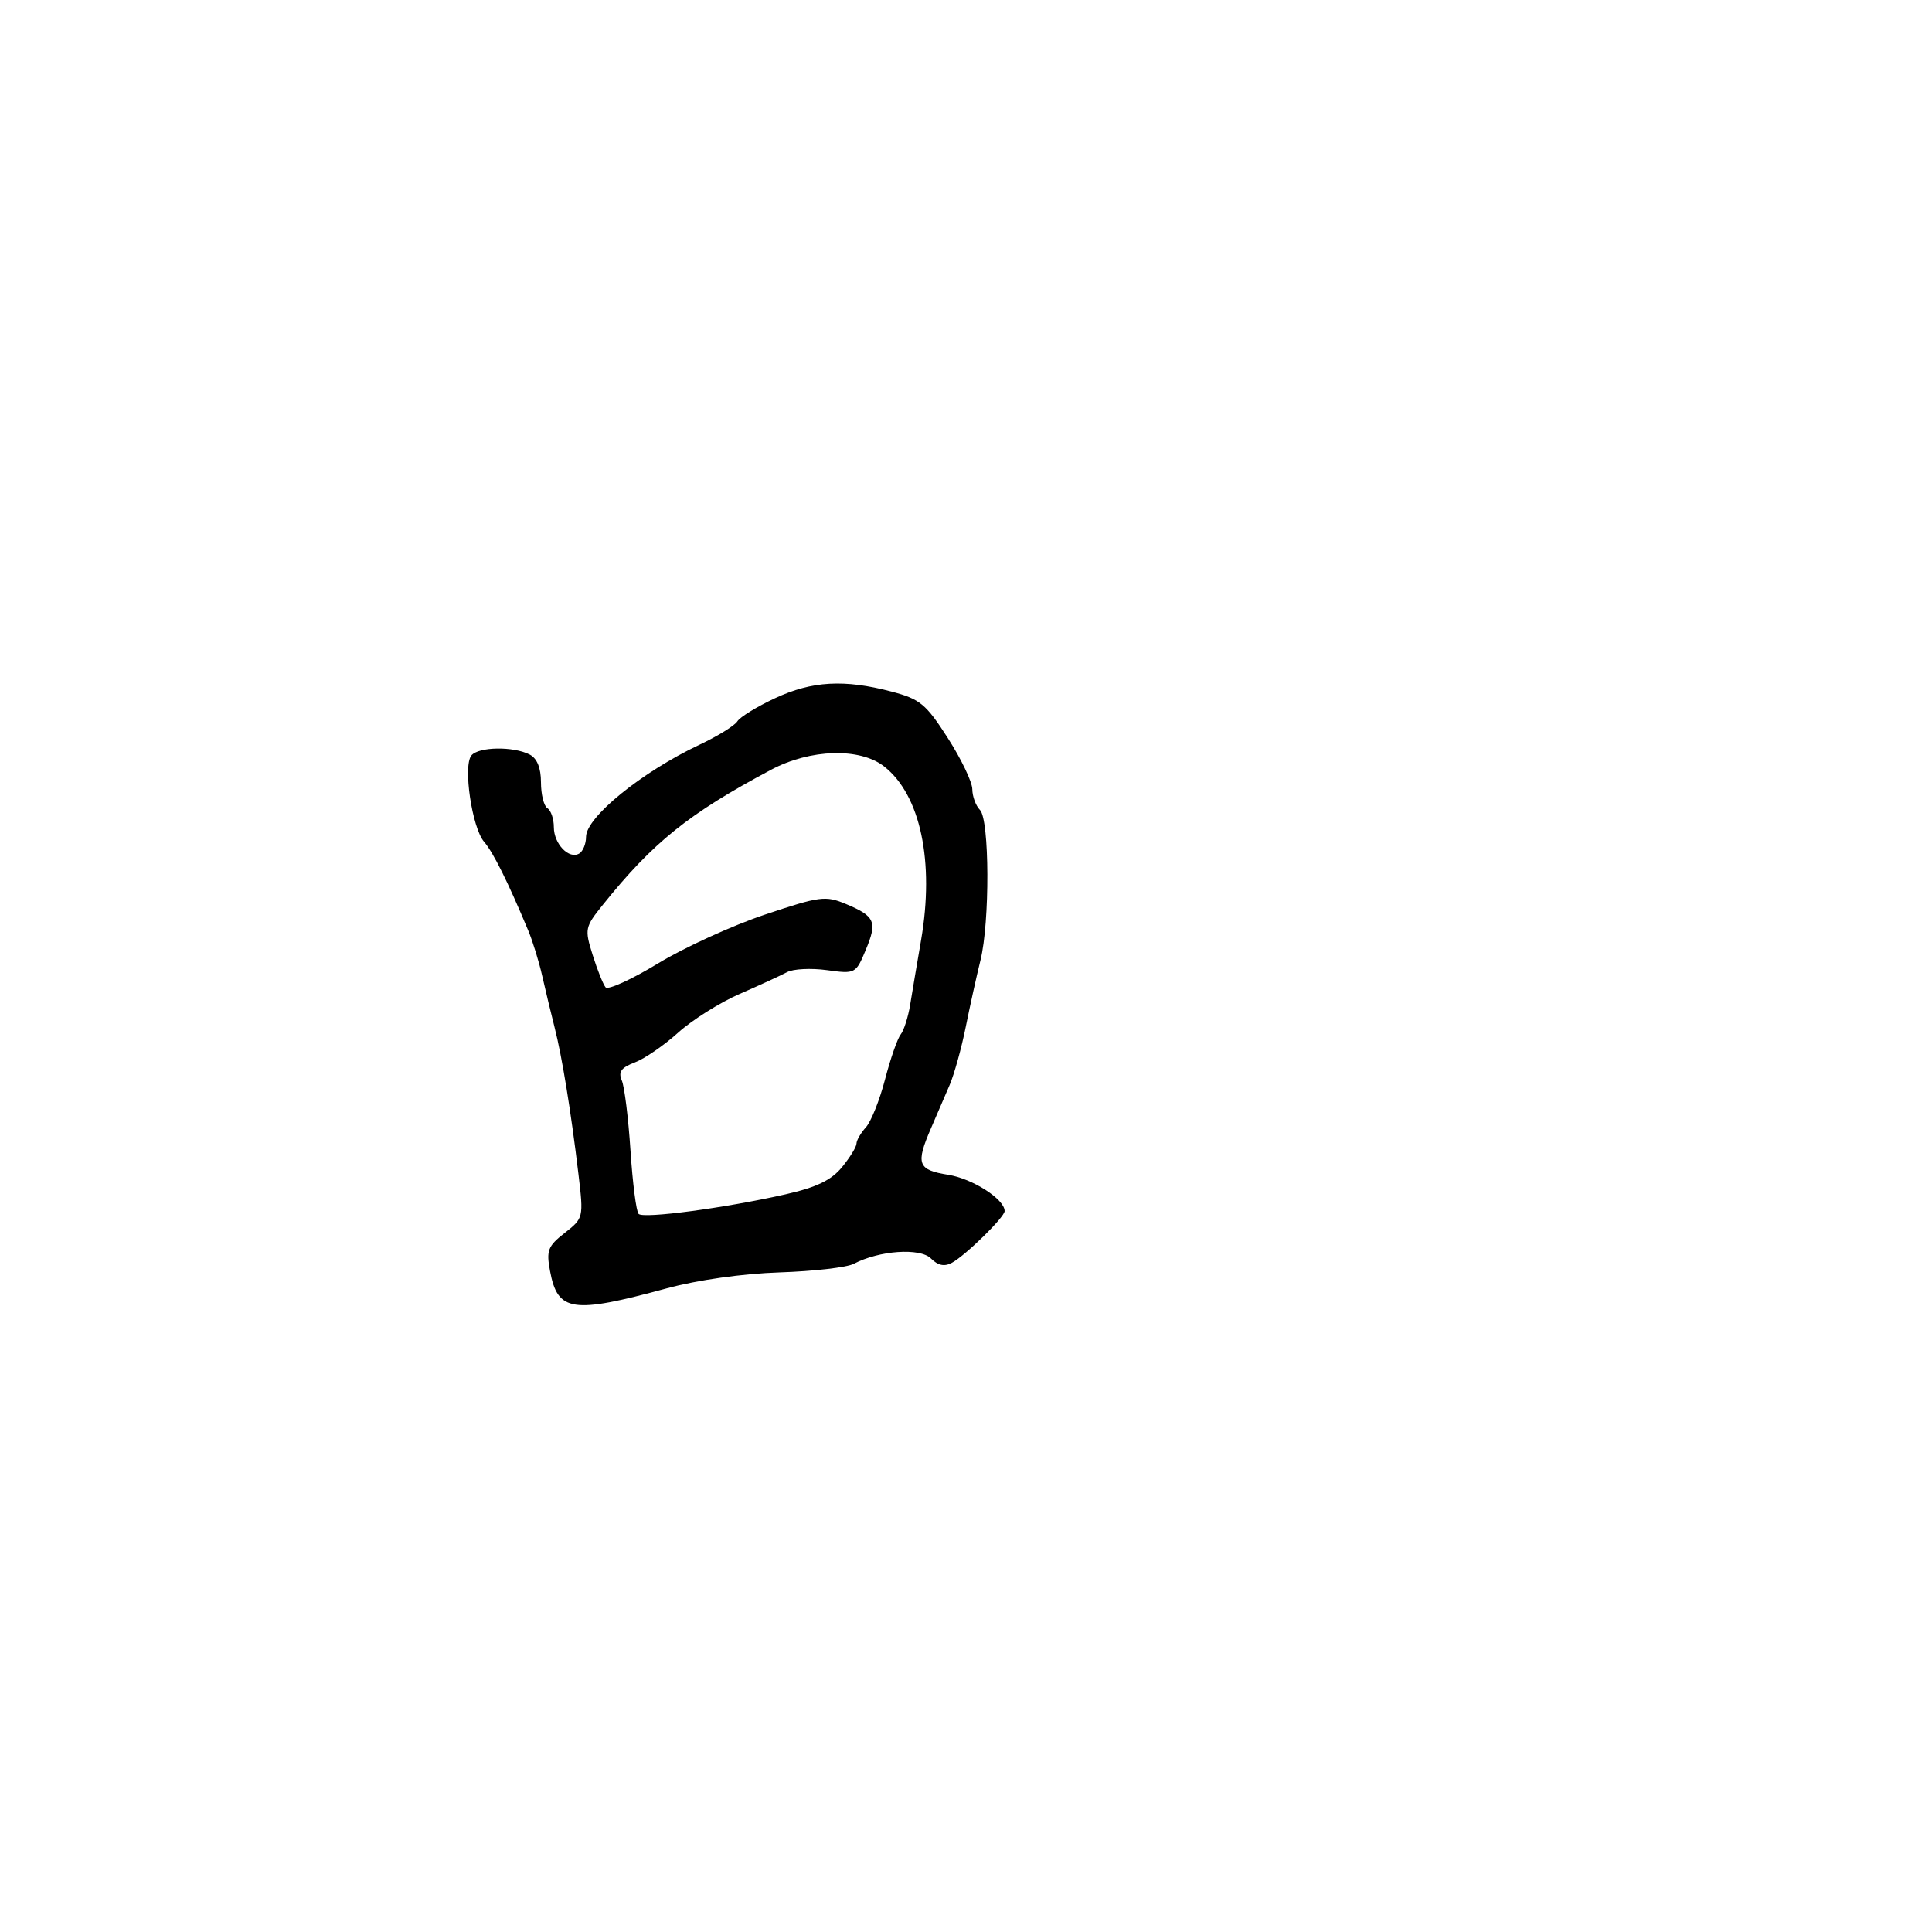 <svg xmlns="http://www.w3.org/2000/svg" width="300" height="300" viewBox="0 0 300 300" version="1.1">
  <defs/>
  <path d="M120.373,108.407 C126.098,105.741 131.11,105.459 138.441,107.39 C142.863,108.555 143.779,109.311 147.171,114.596 C149.255,117.843 150.969,121.423 150.98,122.55 C150.991,123.678 151.525,125.125 152.167,125.767 C153.661,127.261 153.715,143.2 152.246,149.119 C151.648,151.529 150.619,156.186 149.959,159.469 C149.298,162.753 148.175,166.803 147.463,168.469 C146.75,170.136 145.454,173.143 144.583,175.151 C142.153,180.755 142.484,181.662 147.239,182.422 C151.045,183.031 156,186.217 156,188.056 C156,188.99 149.96,194.915 147.819,196.081 C146.651,196.717 145.657,196.514 144.555,195.412 C142.869,193.726 136.523,194.168 132.571,196.247 C131.51,196.805 126.335,197.403 121.071,197.576 C115.307,197.765 108.318,198.754 103.5,200.063 C88.853,204.043 86.598,203.707 85.409,197.368 C84.81,194.171 85.069,193.497 87.683,191.451 C90.609,189.161 90.626,189.087 89.821,182.321 C88.66,172.571 87.285,164.12 86.109,159.5 C85.55,157.3 84.684,153.7 84.185,151.5 C83.687,149.3 82.715,146.15 82.026,144.5 C78.867,136.941 76.589,132.359 75.172,130.719 C73.297,128.548 71.879,118.963 73.189,117.319 C74.283,115.946 79.705,115.856 82.25,117.168 C83.397,117.76 84,119.243 84,121.476 C84,123.349 84.45,125.16 85,125.5 C85.55,125.84 86,127.161 86,128.437 C86,131.051 88.373,133.505 89.956,132.527 C90.53,132.172 91,131.012 91,129.949 C91,126.9 99.666,119.863 108.622,115.639 C111.439,114.31 114.082,112.677 114.495,112.009 C114.907,111.341 117.552,109.72 120.373,108.407 Z M119.719,119.536 C106.948,126.335 101.429,130.766 93.607,140.502 C90.82,143.97 90.762,144.257 92.031,148.301 C92.755,150.611 93.657,152.865 94.036,153.312 C94.415,153.759 98.069,152.094 102.157,149.612 C106.245,147.13 113.719,143.716 118.767,142.025 C127.302,139.165 128.183,139.049 131.35,140.373 C135.892,142.271 136.262,143.129 134.427,147.521 C132.887,151.207 132.812,151.246 128.397,150.641 C125.939,150.304 123.156,150.444 122.214,150.953 C121.271,151.462 117.971,152.979 114.88,154.324 C111.789,155.67 107.48,158.378 105.305,160.343 C103.13,162.309 100.101,164.391 98.573,164.972 C96.458,165.776 95.976,166.441 96.55,167.764 C96.965,168.719 97.573,173.626 97.902,178.669 C98.231,183.711 98.798,188.135 99.163,188.498 C99.935,189.268 112.609,187.577 122,185.45 C126.795,184.365 129.089,183.26 130.745,181.239 C131.98,179.733 132.992,178.085 132.995,177.579 C132.998,177.072 133.655,175.934 134.455,175.049 C135.256,174.165 136.595,170.814 137.431,167.602 C138.268,164.39 139.36,161.253 139.858,160.631 C140.356,160.009 141.019,157.925 141.332,156 C141.645,154.075 142.405,149.575 143.021,146 C145.125,133.798 142.932,123.452 137.304,119.025 C133.535,116.06 125.828,116.284 119.719,119.536 Z"/>
</svg>

